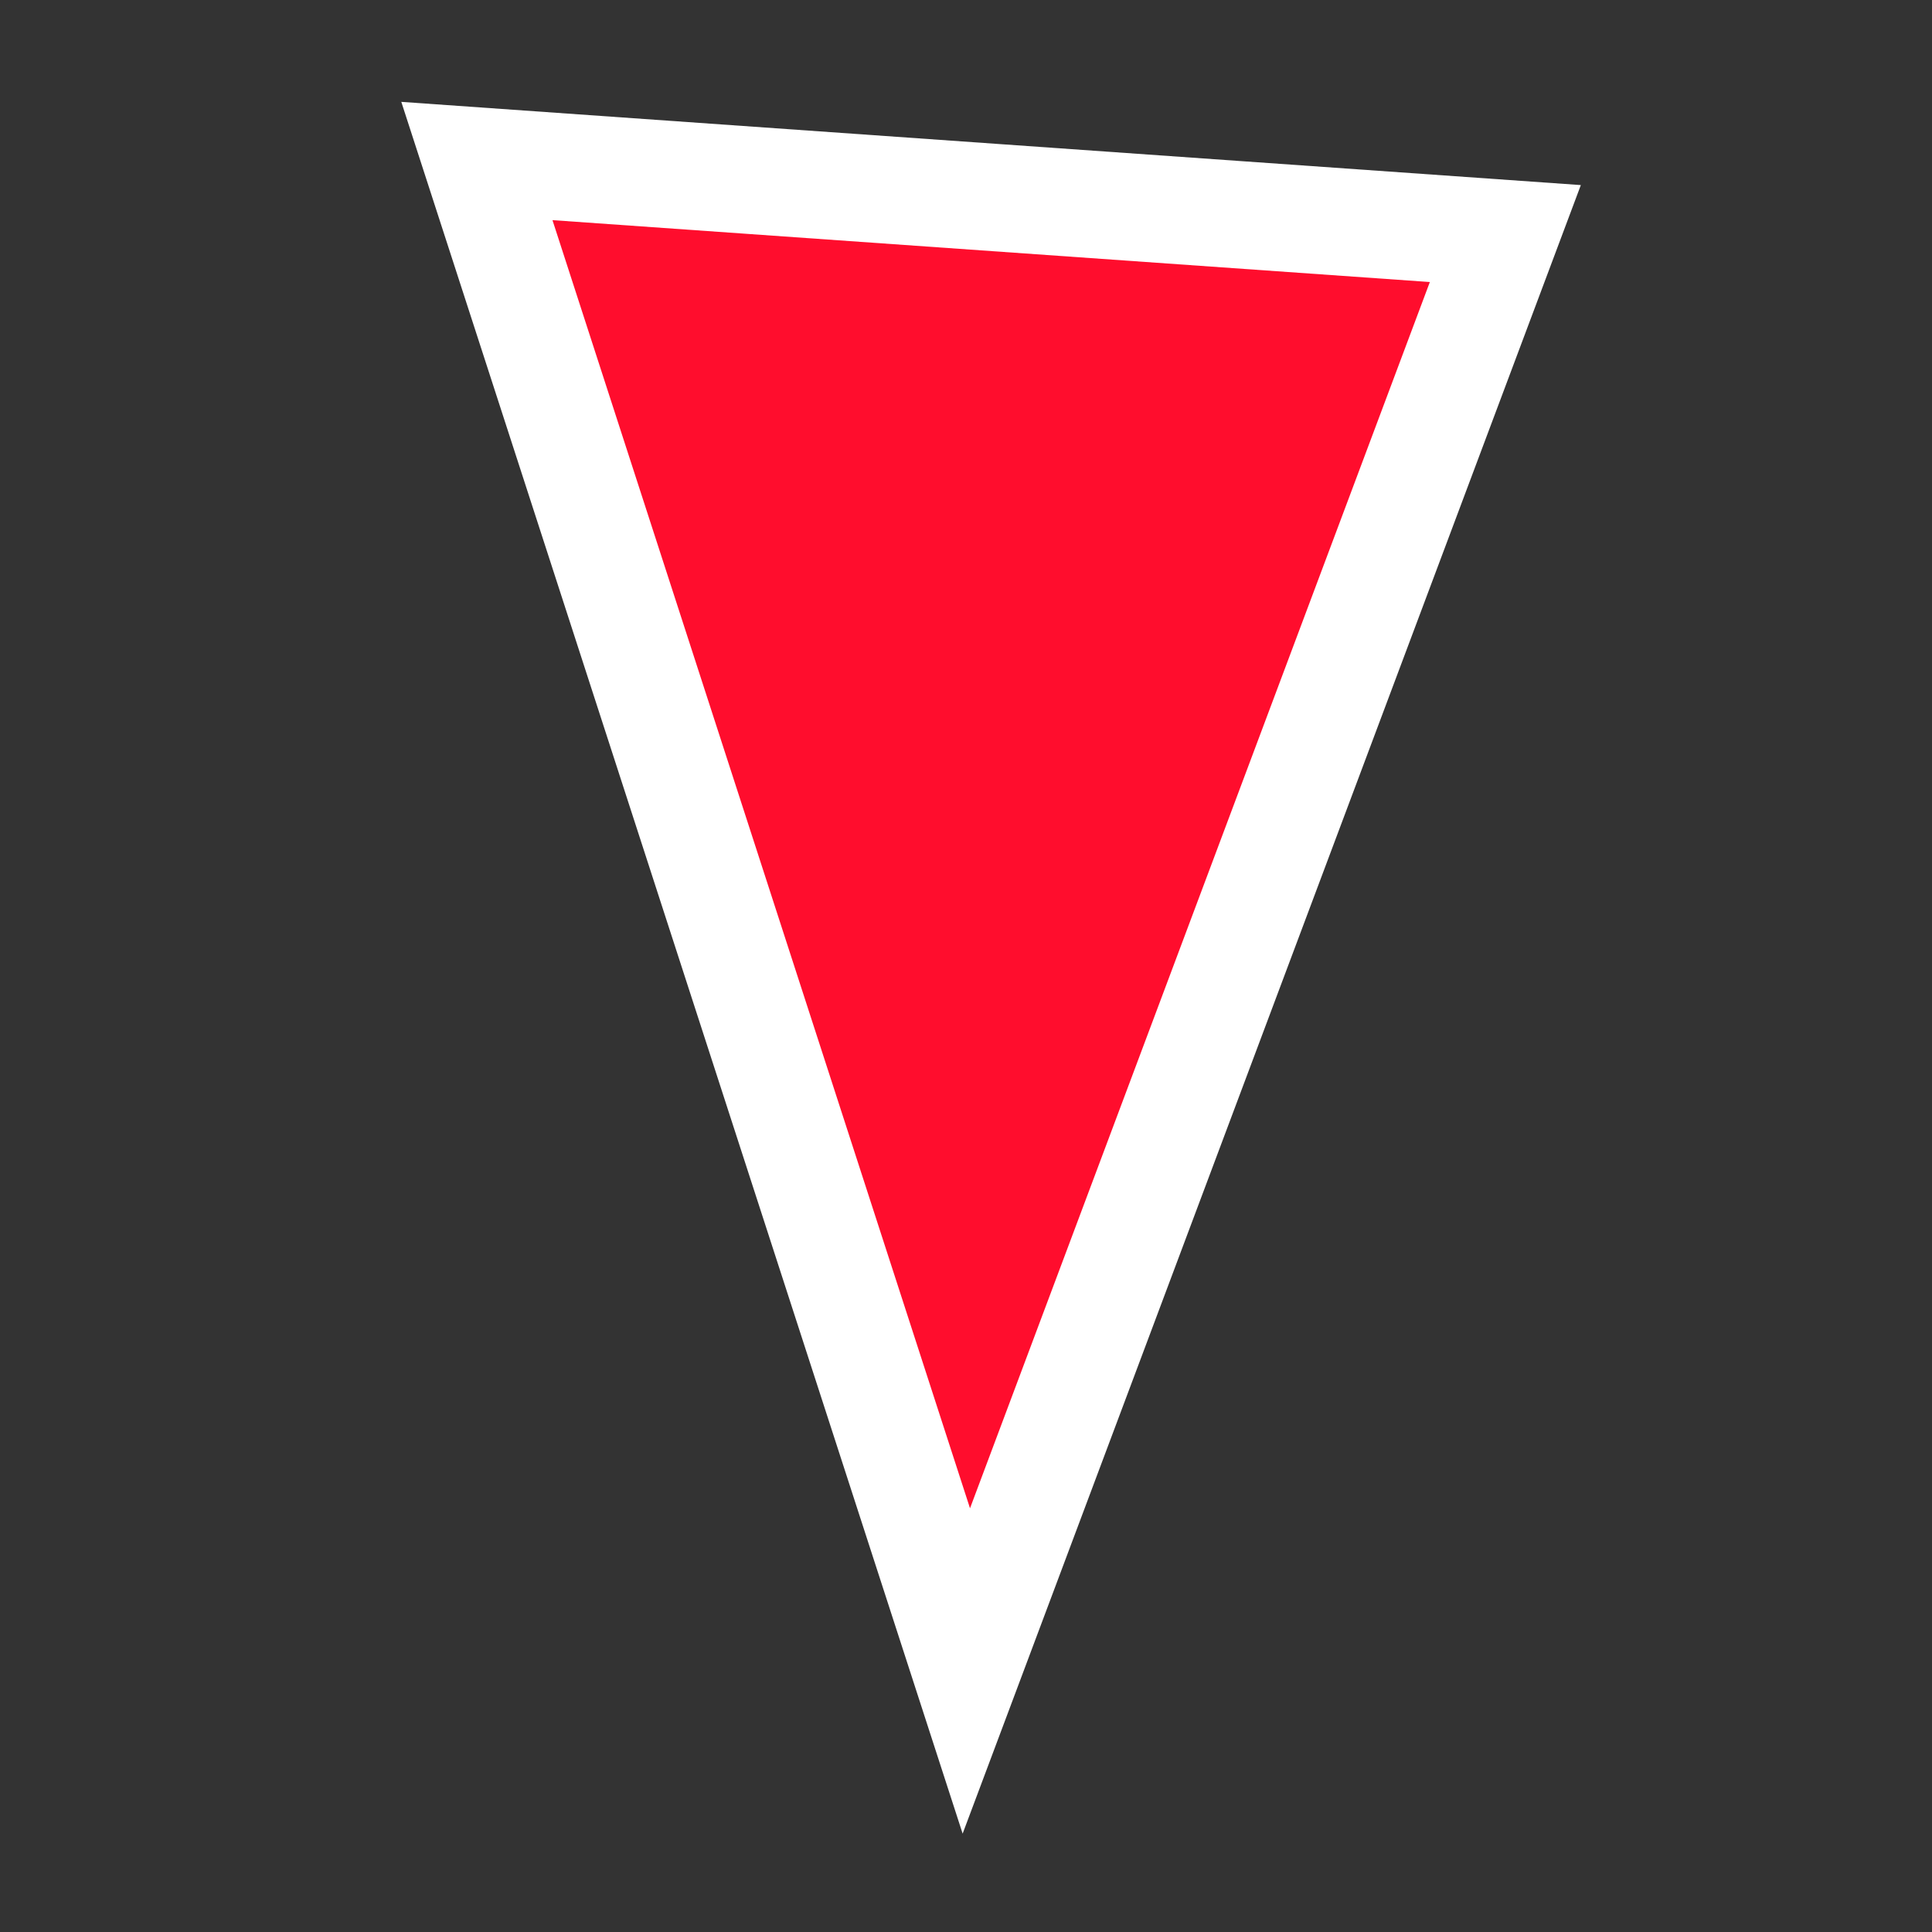 <svg xmlns="http://www.w3.org/2000/svg" width="18" height="18" viewBox="0 0 18 18">
    <rect x="0" y="0" width="18" height="18" fill="#333333" stroke="none"/>
    <g fill="none" fill-rule="evenodd">
        <g>
            <g>
                <g>
                    <path fill="#FF0D2D" stroke="#FFF" d="M9.003 2.432L4.443 16.5l9.582-.676L9.003 2.432z" transform="translate(-84 -102) translate(84 102) matrix(1 0 0 -1 0 18)"/>
                </g>
            </g>
        </g>
    </g>
</svg>
